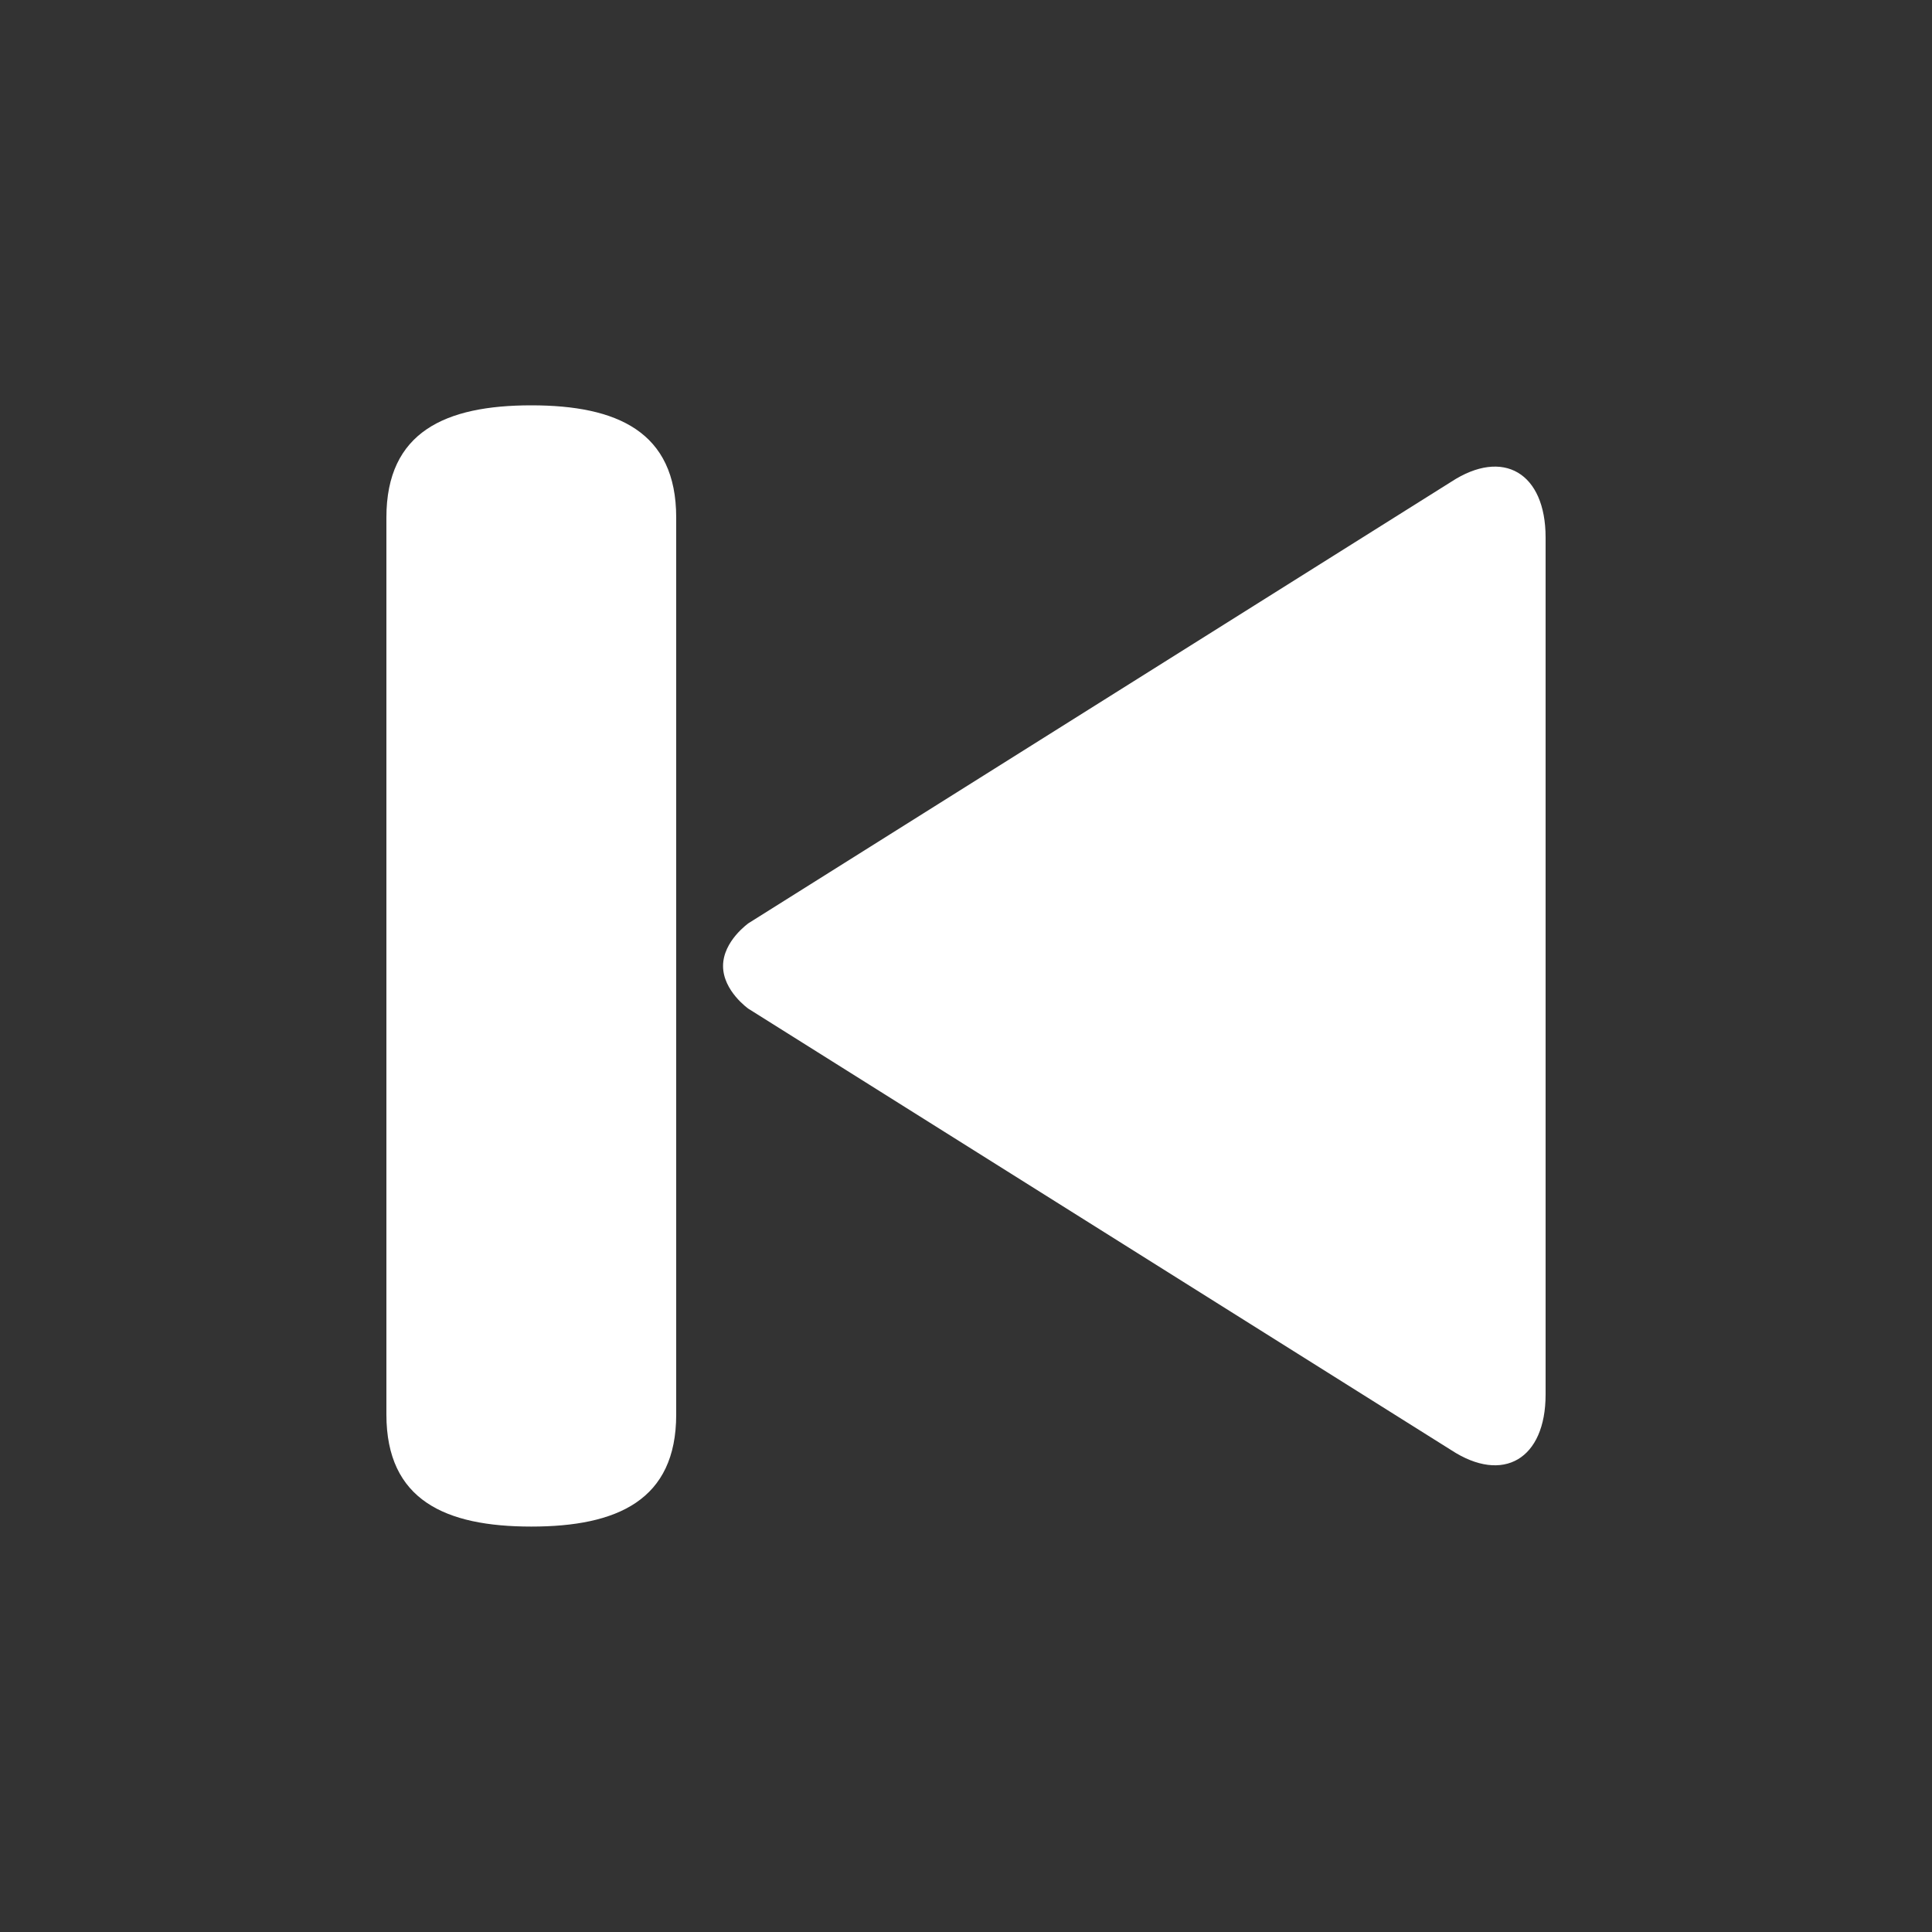 <?xml version="1.0" encoding="utf-8"?>
<!-- Generated by IcoMoon.io -->
<!DOCTYPE svg PUBLIC "-//W3C//DTD SVG 1.1//EN" "http://www.w3.org/Graphics/SVG/1.1/DTD/svg11.dtd">
<svg version="1.1" xmlns="http://www.w3.org/2000/svg" xmlns:xlink="http://www.w3.org/1999/xlink" width="20" height="20" viewBox="0 0 20 20">
<rect x="0" y="0" width="20" height="20" fill="#333333" stroke="none"/>
<g id="icomoon-ignore">
</g>
<path d="M7.485 10c0 0.258 0.262 0.442 0.262 0.442l7.275 4.569c0.539 0.353 0.978 0.093 0.978-0.575v-8.872c0-0.669-0.439-0.929-0.978-0.576l-7.275 4.57c0 0.001-0.262 0.184-0.262 0.442zM4 5.357v9.286c0 0.888 0.612 1.16 1.5 1.16s1.5-0.272 1.5-1.159v-9.287c0-0.889-0.612-1.161-1.5-1.161s-1.5 0.273-1.5 1.161z" fill="#ffffff"></path>
</svg>
